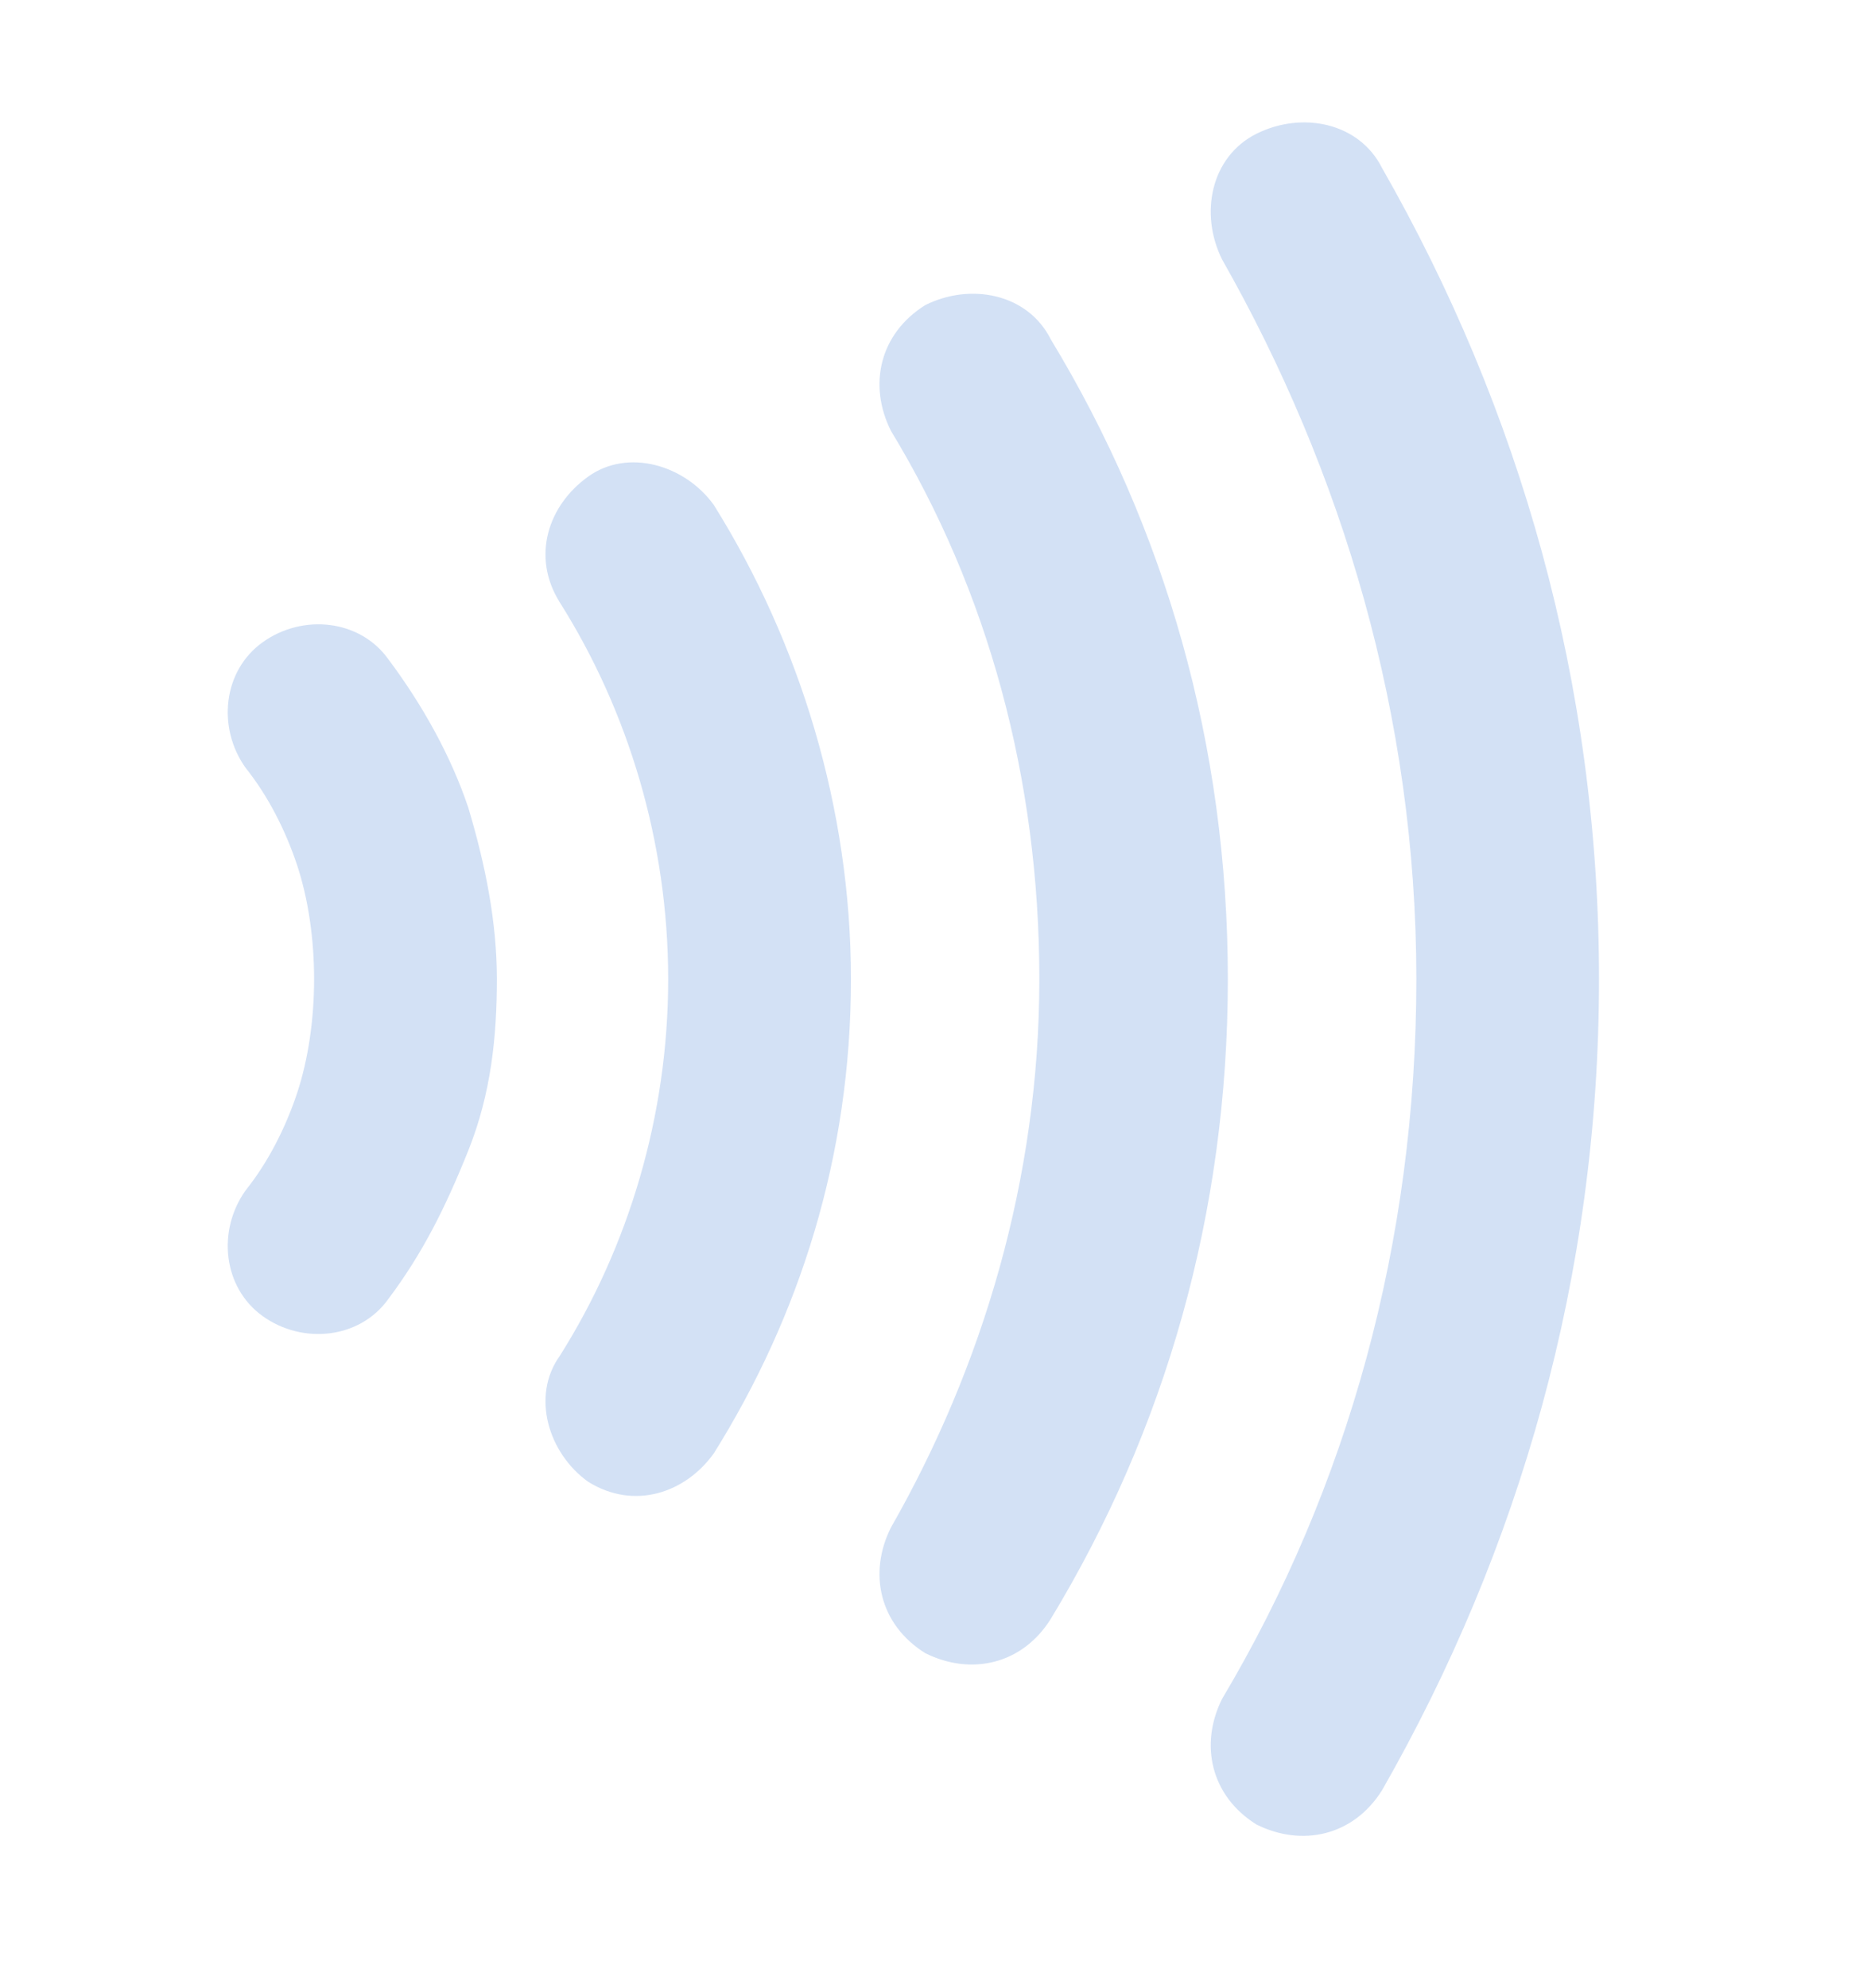 <svg width="16" height="17" viewBox="0 0 16 17" fill="none" xmlns="http://www.w3.org/2000/svg">
<path d="M2.1 6.565C2.295 6.809 2.442 7.102 2.54 7.395C2.637 7.688 2.686 8.03 2.686 8.372C2.686 8.714 2.637 9.056 2.54 9.349C2.442 9.642 2.295 9.935 2.1 10.179C1.856 10.521 1.905 11.009 2.247 11.254C2.588 11.498 3.077 11.449 3.321 11.107C3.614 10.716 3.809 10.326 4.005 9.837C4.2 9.349 4.249 8.861 4.249 8.372C4.249 7.884 4.151 7.395 4.005 6.907C3.858 6.468 3.614 6.028 3.321 5.637C3.077 5.295 2.588 5.247 2.247 5.491C1.905 5.735 1.856 6.223 2.1 6.565Z" fill="#D3E1F5"/>
<path d="M4.786 5.149C5.372 6.077 5.714 7.2 5.714 8.372C5.714 9.544 5.372 10.668 4.786 11.595C4.542 11.937 4.688 12.426 5.03 12.67C5.421 12.914 5.86 12.768 6.105 12.426C6.837 11.254 7.277 9.886 7.277 8.372C7.277 6.907 6.837 5.491 6.105 4.319C5.86 3.977 5.372 3.83 5.03 4.075C4.688 4.319 4.542 4.758 4.786 5.149Z" fill="#D3E1F5"/>
<path d="M7.619 3.684C8.449 5.051 8.888 6.663 8.888 8.372C8.888 10.082 8.4 11.693 7.619 13.061C7.423 13.451 7.521 13.891 7.912 14.135C8.302 14.33 8.742 14.233 8.986 13.842C9.963 12.23 10.5 10.374 10.5 8.372C10.5 6.37 9.963 4.514 8.986 2.902C8.791 2.512 8.302 2.414 7.912 2.609C7.521 2.854 7.423 3.293 7.619 3.684Z" fill="#D3E1F5"/>
<path d="M10.451 2.219C11.477 4.026 12.112 6.126 12.112 8.372C12.112 10.619 11.526 12.719 10.451 14.526C10.256 14.916 10.354 15.356 10.744 15.6C11.135 15.795 11.574 15.698 11.819 15.307C12.991 13.256 13.674 10.912 13.674 8.372C13.674 5.833 12.991 3.488 11.819 1.437C11.623 1.047 11.135 0.949 10.744 1.144C10.354 1.34 10.256 1.828 10.451 2.219Z" fill="#D3E1F5"/>
</svg>

